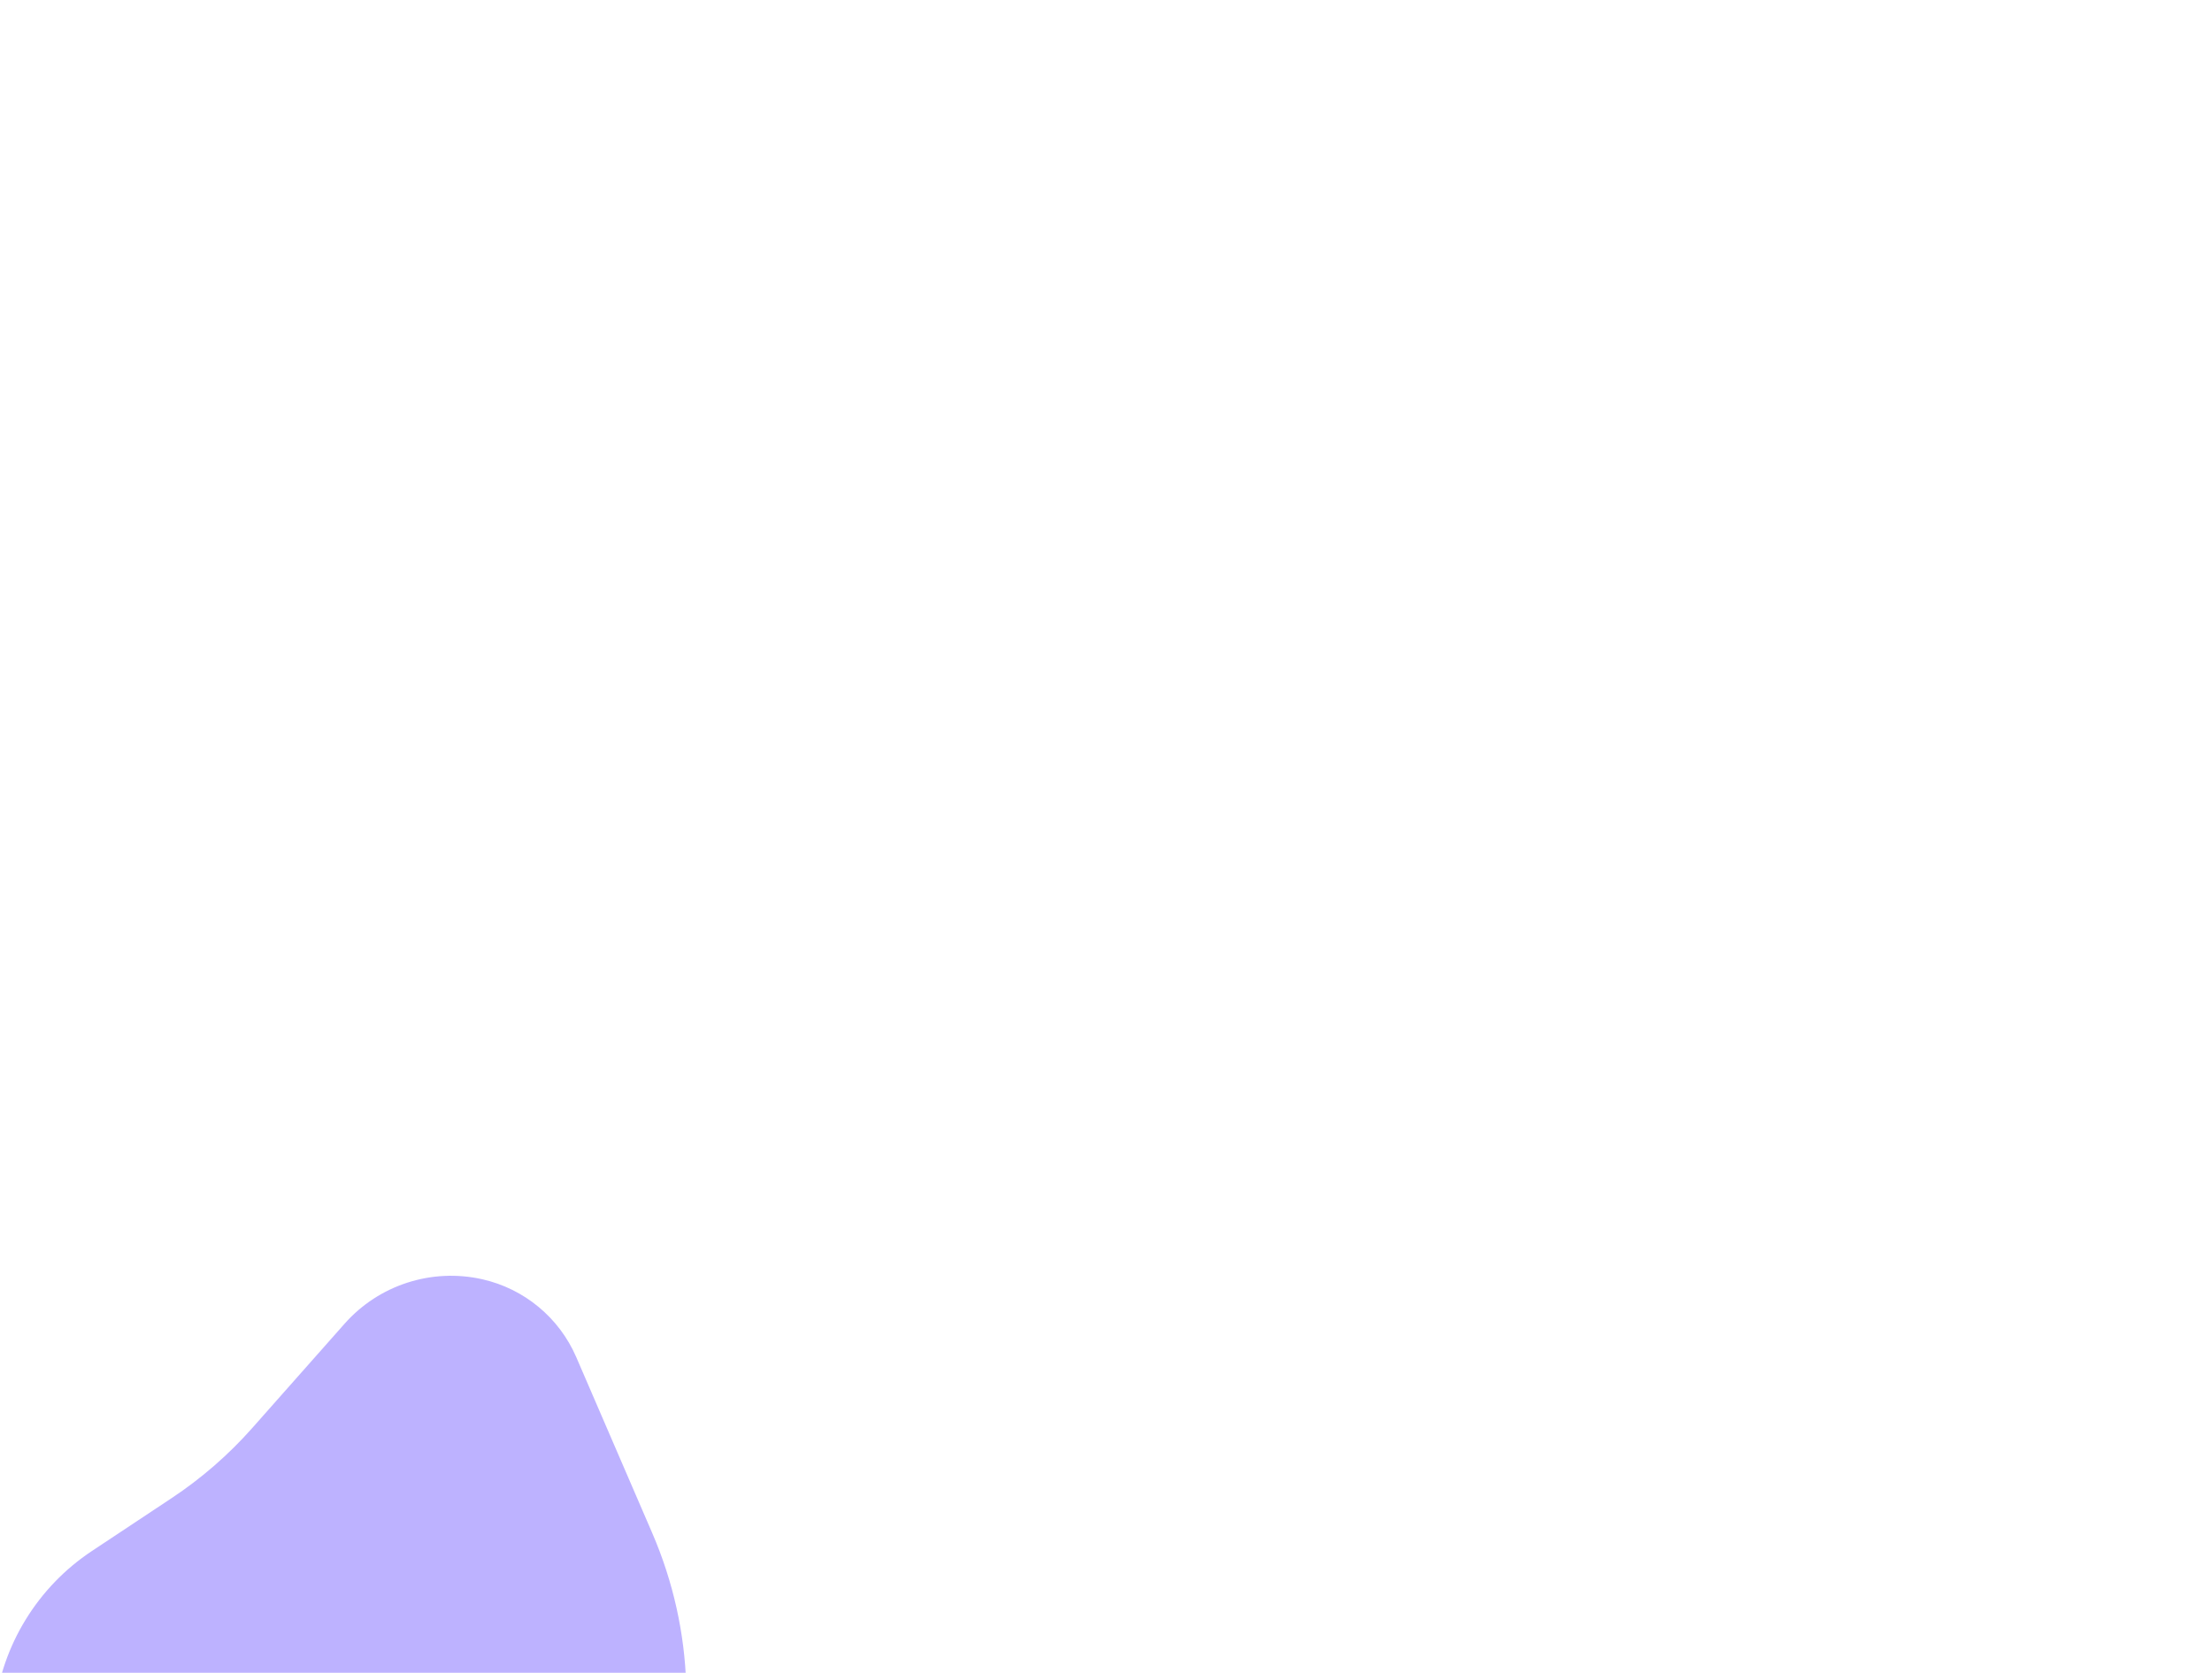 <svg width="1190" height="900" viewBox="0 0 1190 900" fill="none" xmlns="http://www.w3.org/2000/svg">
<g clip-path="url(#clip0)">
<path d="M350.879 824.8L310.031 730.221C300.841 708.945 282.027 693.349 259.416 688.265C232.223 682.151 203.858 691.316 185.383 712.185L135.691 768.321C122.951 782.712 108.389 795.38 92.372 806.004L49.453 834.472C20.322 853.794 1.16 884.948 -2.946 919.663L-18.33 1049.74C-26.567 1119.39 32.158 1178.58 101.867 1170.89L137.113 1167C147.014 1165.91 156.603 1162.88 165.336 1158.09L252.985 1110C354.297 1054.42 396.698 930.886 350.879 824.8Z" fill="#BDB2FF"/>
</g>
<defs>
<clipPath id="clip0">
<rect width="1190" height="900" fill="white"/>
</clipPath>
</defs>
</svg>
